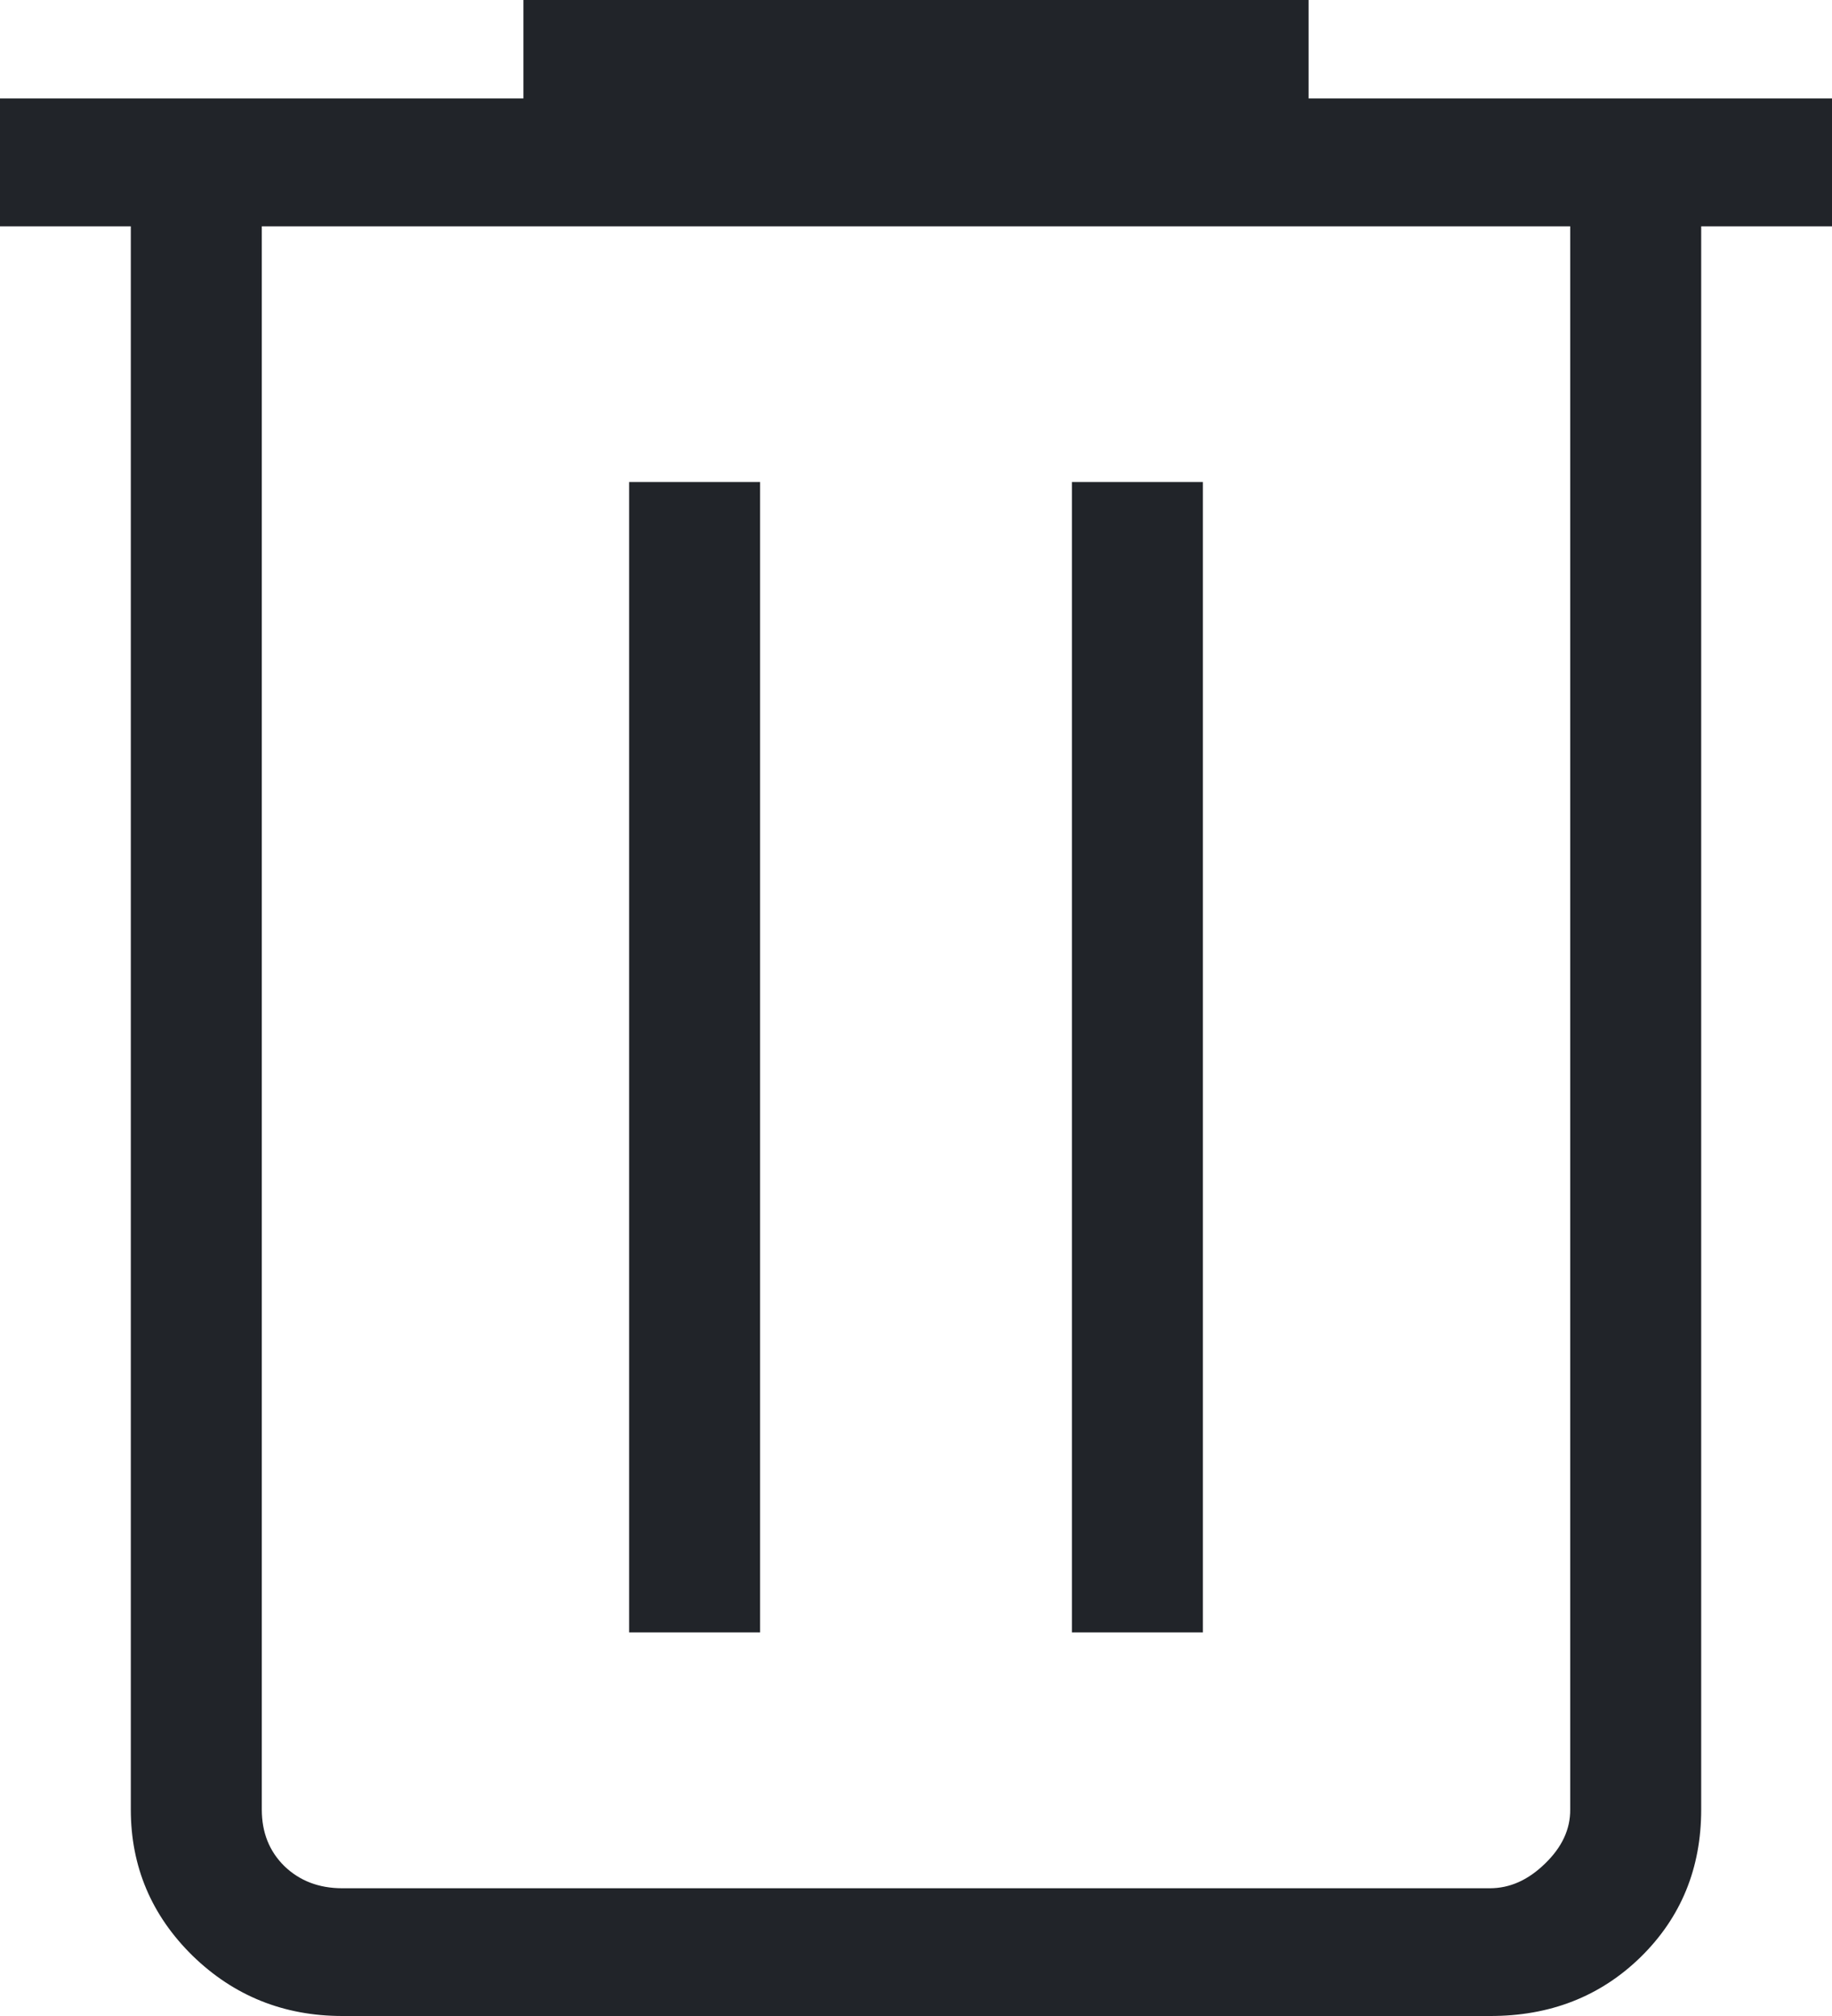 <svg width="10" height="11" viewBox="0 0 10 11" fill="none" xmlns="http://www.w3.org/2000/svg">
<path d="M1.869 11C1.549 11 1.276 10.89 1.051 10.671C0.827 10.451 0.714 10.185 0.714 9.873V1.235H0V0.537H2.857V0H7.143V0.537H10V1.235H9.286V9.873C9.286 10.194 9.176 10.462 8.956 10.678C8.736 10.893 8.461 11.001 8.131 11H1.869ZM8.571 1.235H1.429V9.873C1.429 9.999 1.47 10.101 1.552 10.182C1.635 10.262 1.74 10.303 1.869 10.303H8.132C8.242 10.303 8.342 10.258 8.434 10.168C8.526 10.079 8.572 9.981 8.571 9.873V1.235ZM3.434 8.907H4.149V2.63H3.434V8.907ZM5.851 8.907H6.566V2.63H5.851V8.907Z" fill="#212429"/>
</svg>
